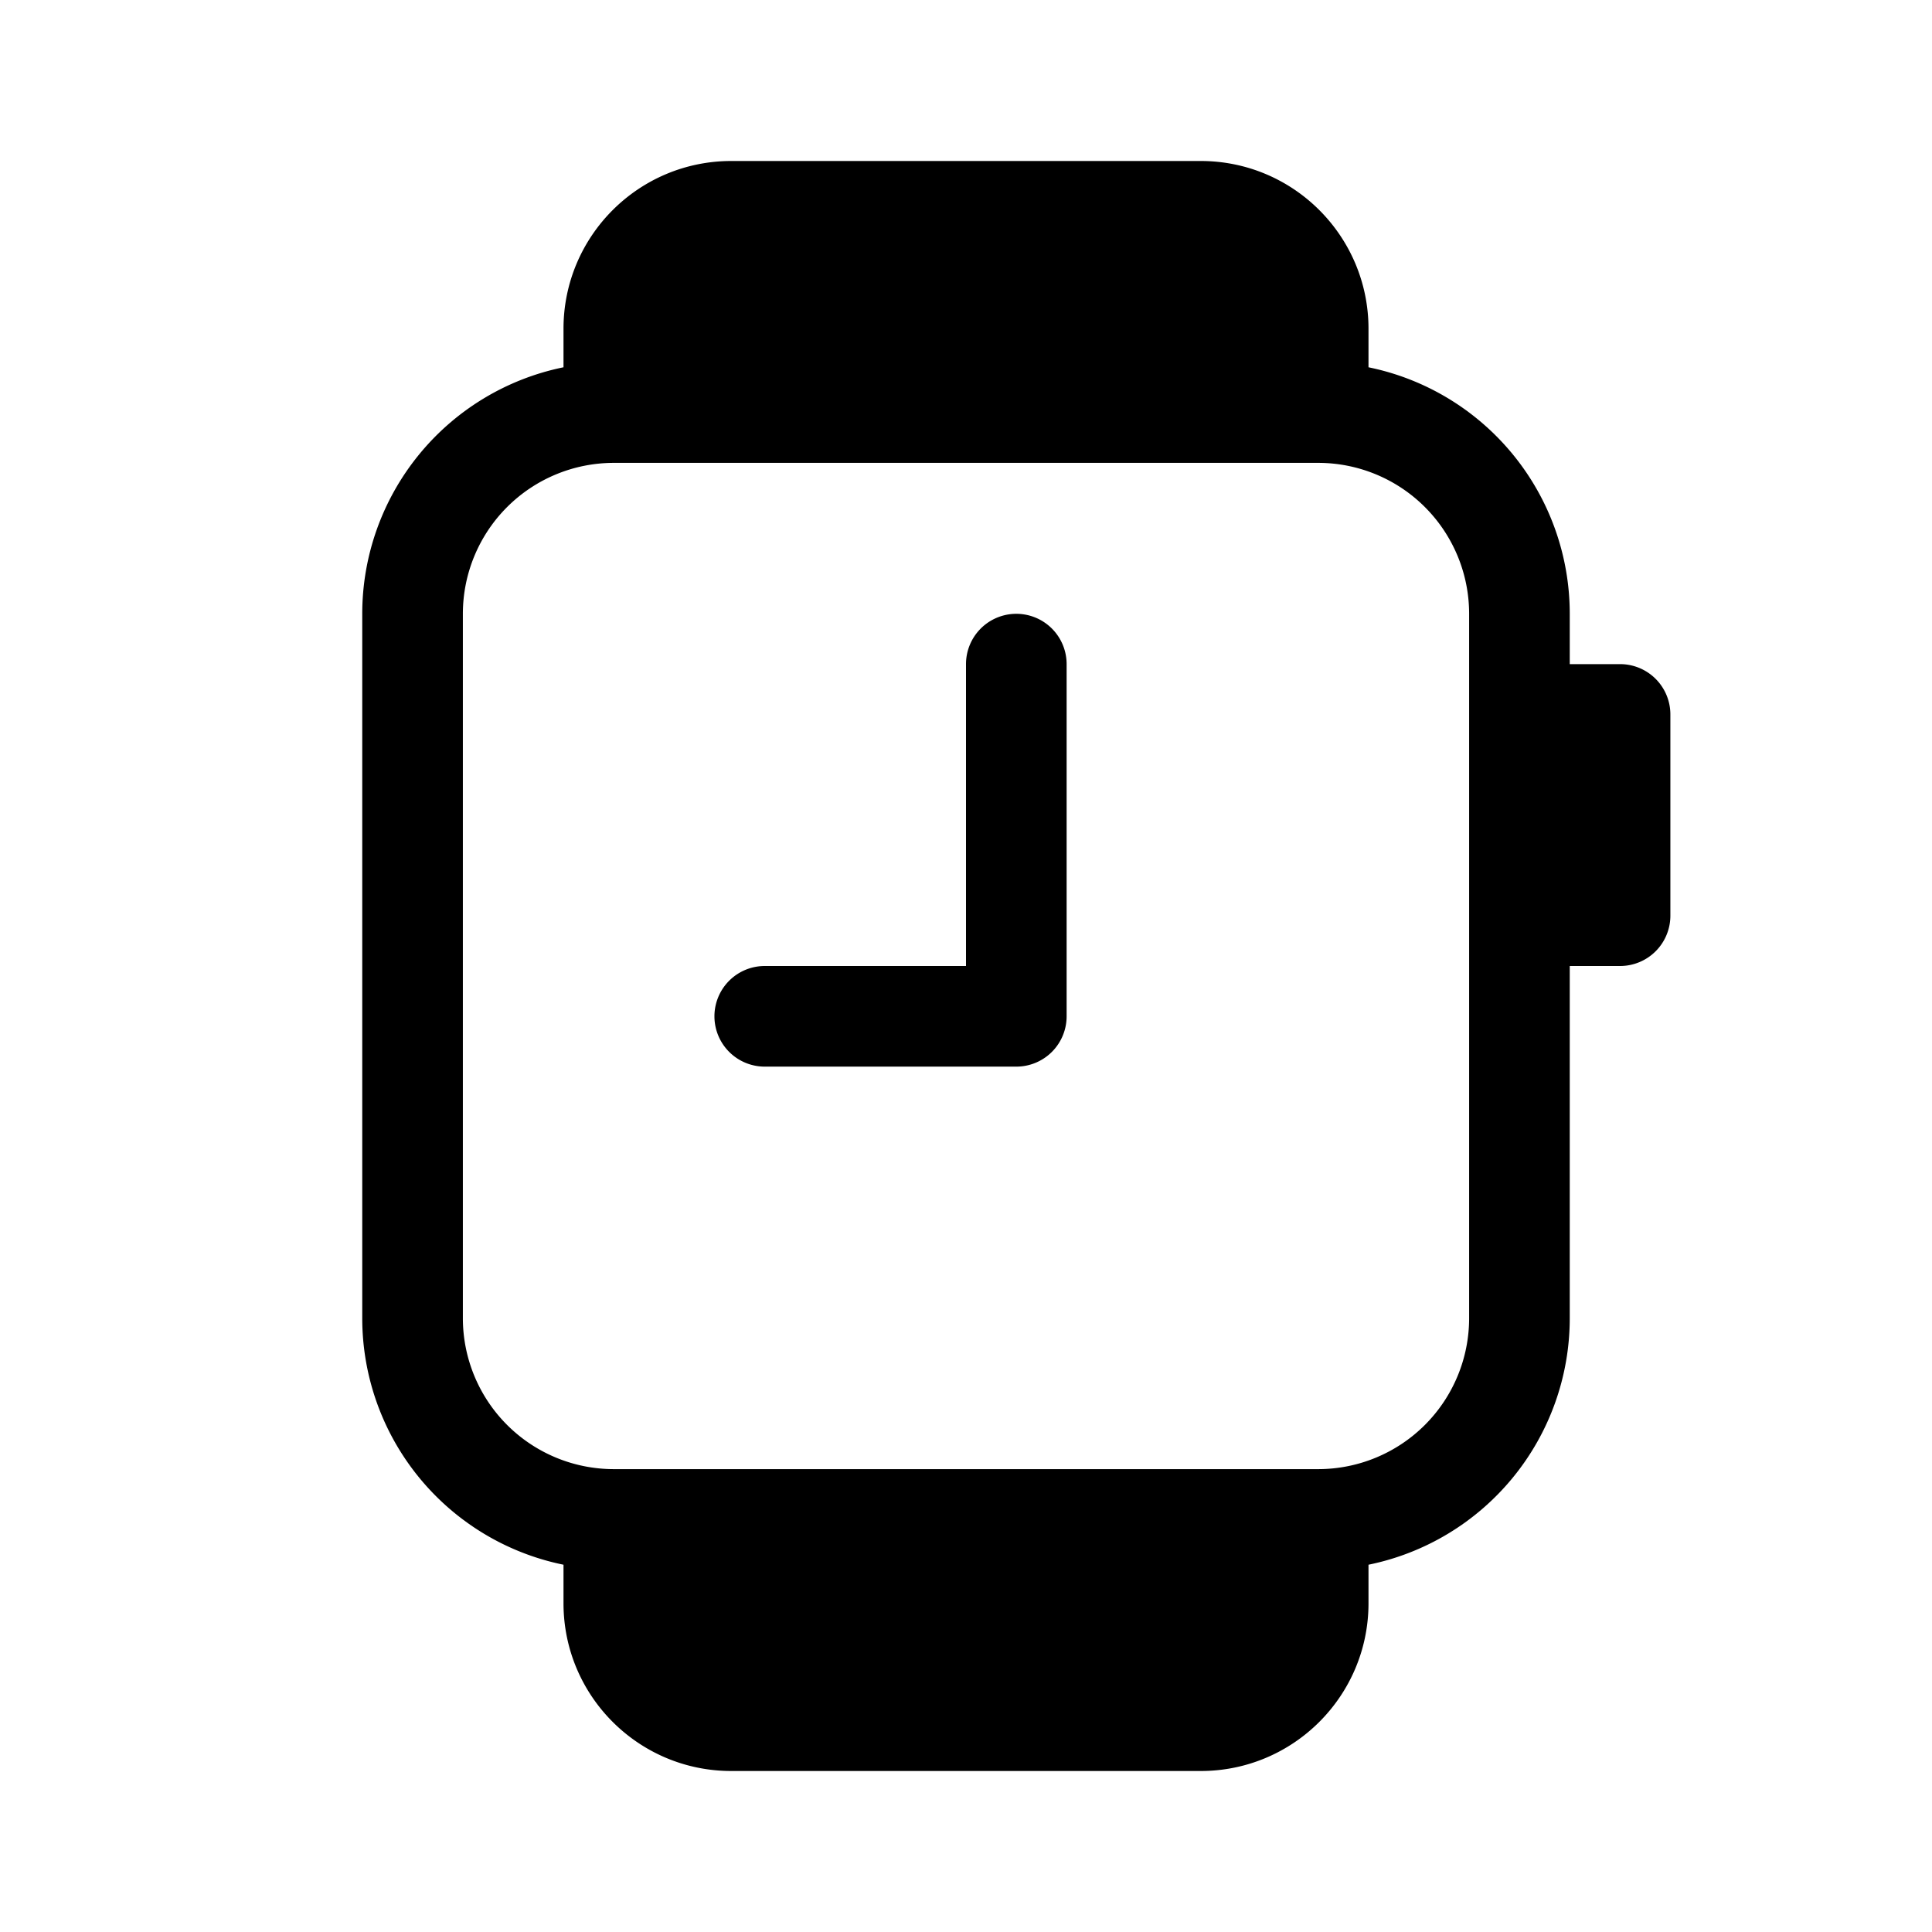 <svg xmlns="http://www.w3.org/2000/svg" width="100%" height="100%" viewBox="-1.6 -1.6 19.2 19.2"><path d="M9 5a.5.5 0 00-1 0v3H6a.5.5 0 000 1h2.5a.5.5 0 00.5-.5V5z"/><path d="M4 1.667v.383A2.5 2.5 0 002 4.5v7a2.5 2.5 0 002 2.45v.383C4 15.253 4.746 16 5.667 16h4.666c.92 0 1.667-.746 1.667-1.667v-.383a2.5 2.5 0 002-2.45V8h.5a.5.5 0 00.5-.5v-2a.5.5 0 00-.5-.5H14v-.5a2.5 2.5 0 00-2-2.45v-.383C12 .747 11.254 0 10.333 0H5.667C4.747 0 4 .746 4 1.667zM4.5 3h7A1.5 1.5 0 0113 4.5v7a1.5 1.5 0 01-1.5 1.5h-7A1.5 1.5 0 013 11.5v-7A1.5 1.5 0 014.5 3z"/></svg>
